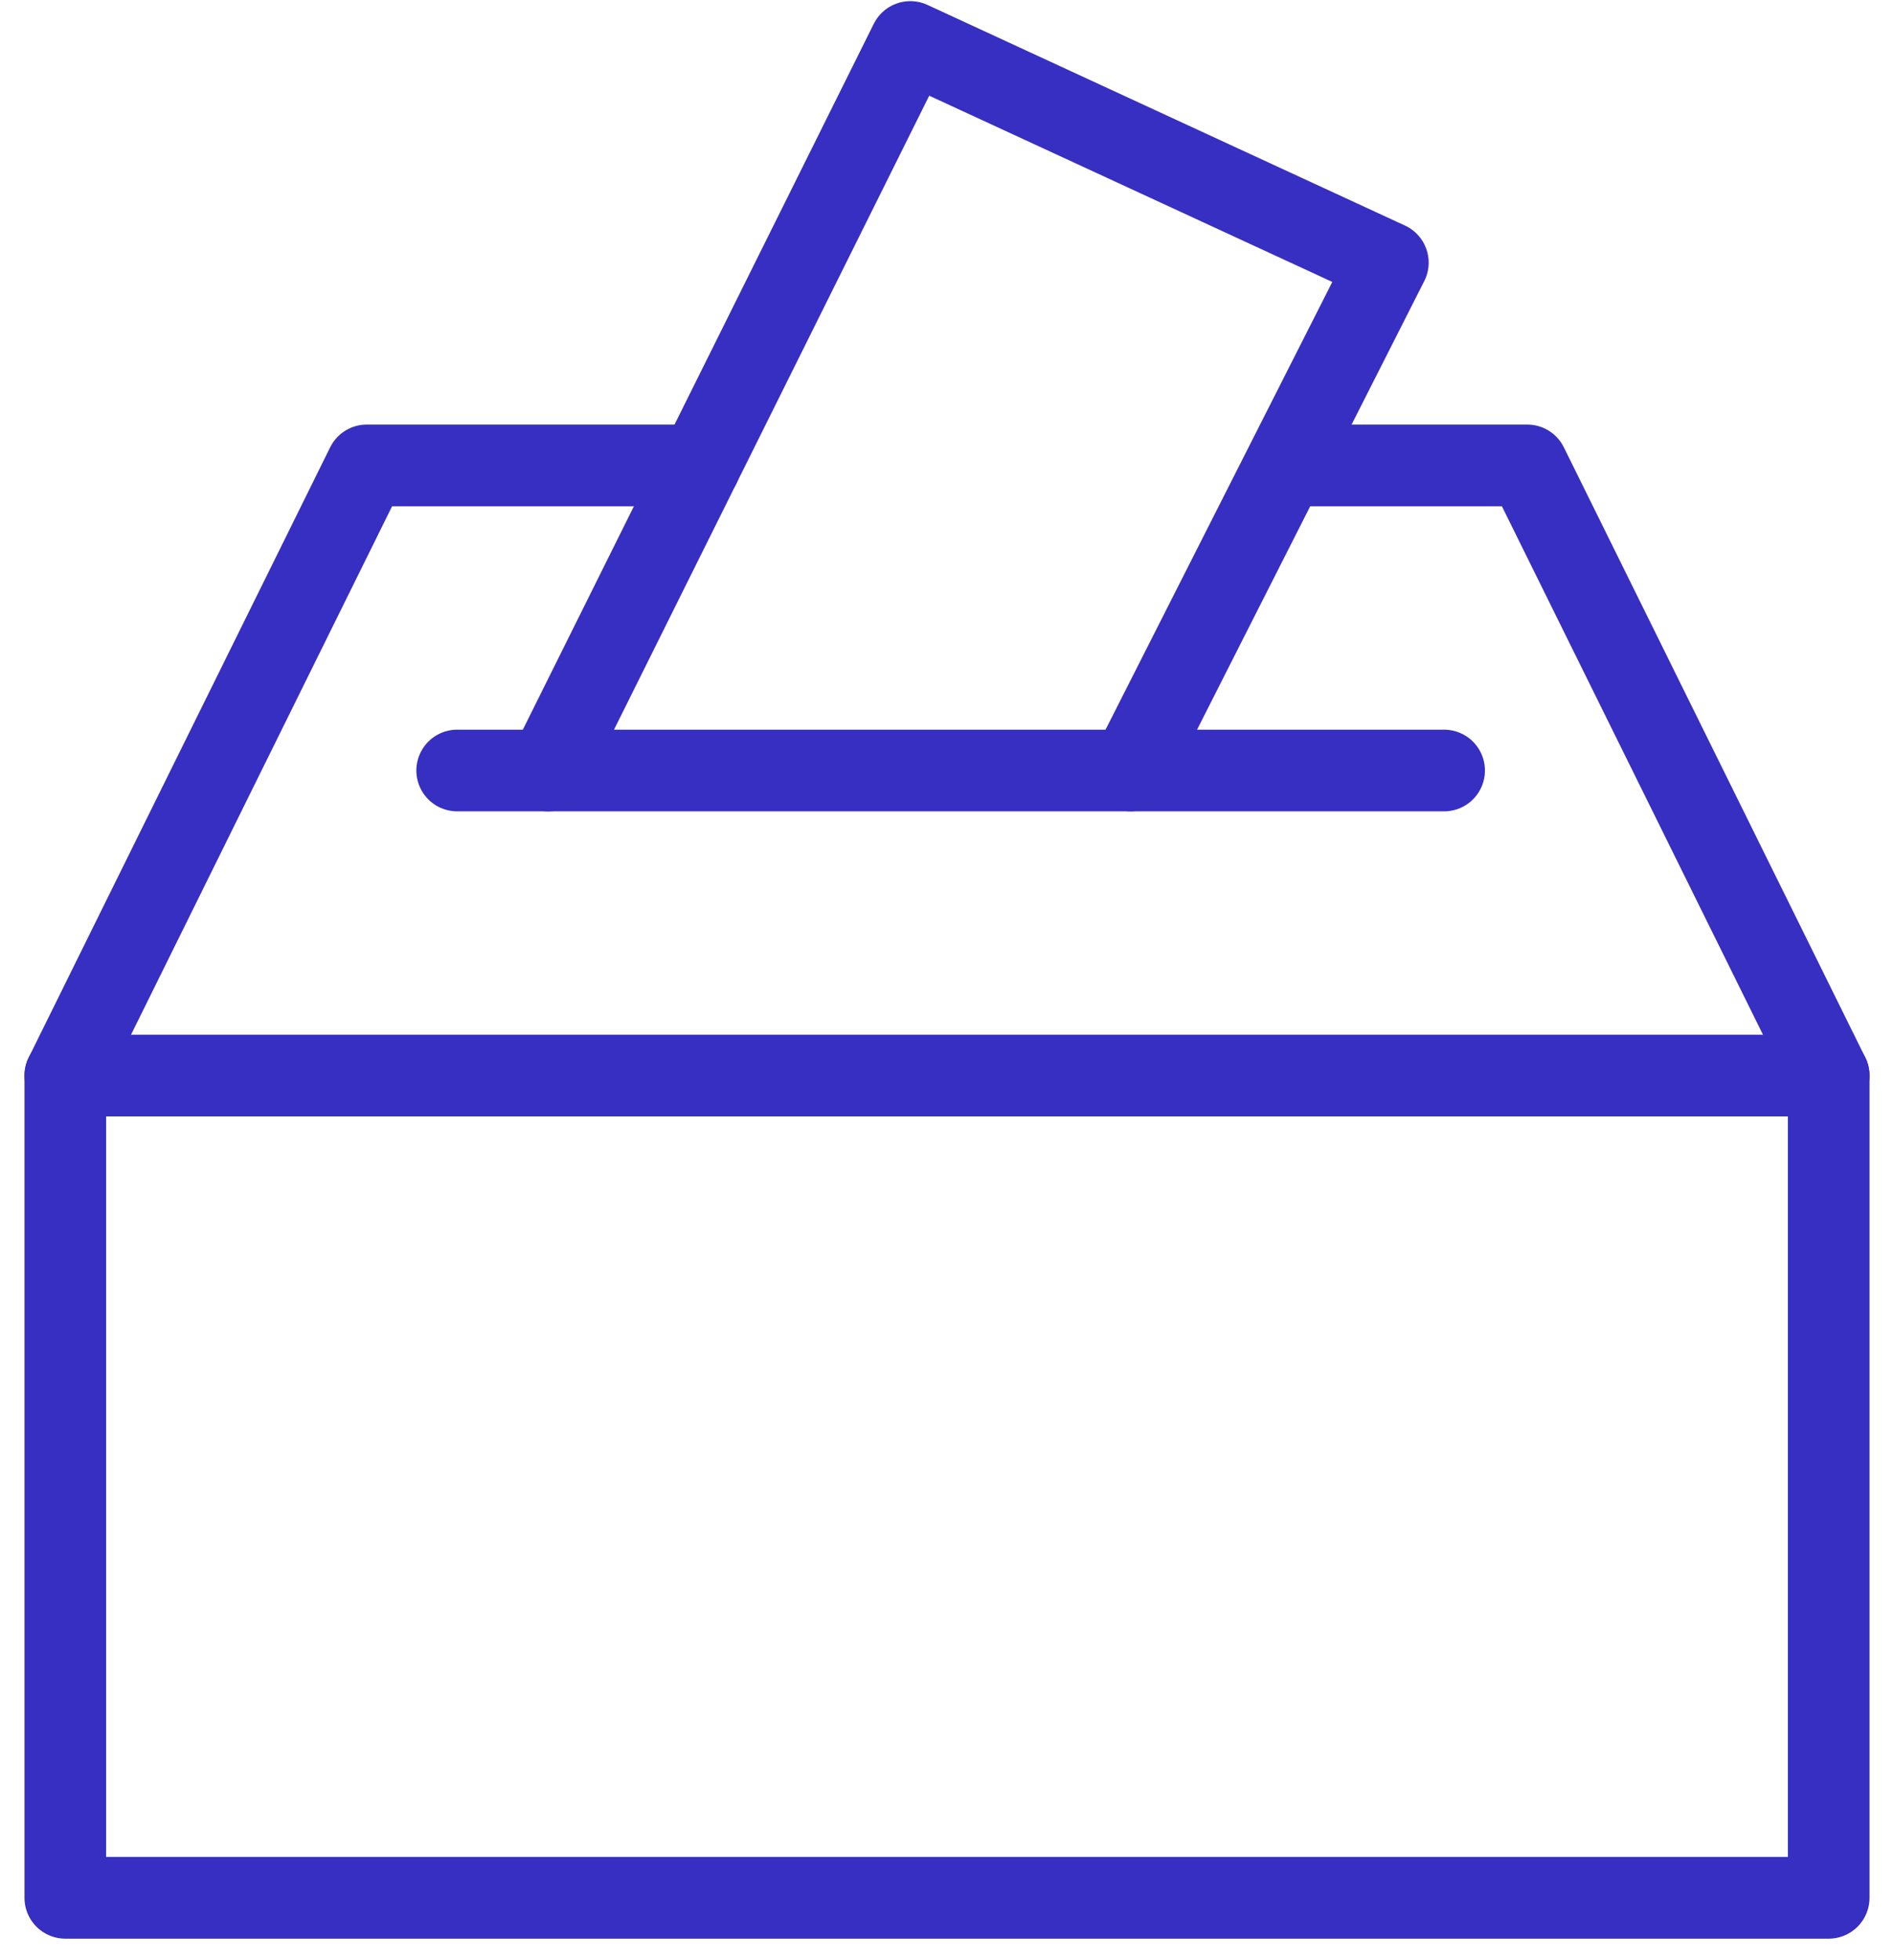 <svg width="58" height="60" viewBox="0 0 58 60" fill="none" xmlns="http://www.w3.org/2000/svg">
<path d="M56 32.923H2V58.092H56V32.923Z" stroke="#362FC1" stroke-width="2.5" stroke-linecap="round" stroke-linejoin="round"/>
<path d="M2 32.923L11.231 14.246H21.431" stroke="#362FC1" stroke-width="2.5" stroke-linecap="round" stroke-linejoin="round"/>
<path d="M39.569 14.246H46.769L56 32.923" stroke="#362FC1" stroke-width="2.5" stroke-linecap="round" stroke-linejoin="round"/>
<path d="M14 23.585H44.223" stroke="#362FC1" stroke-width="2.5" stroke-linecap="round" stroke-linejoin="round"/>
<path d="M16.785 23.585L27.877 1.285L42.5 8.039L34.623 23.585" stroke="#362FC1" stroke-width="2.5" stroke-linecap="round" stroke-linejoin="round"/>
</svg>
